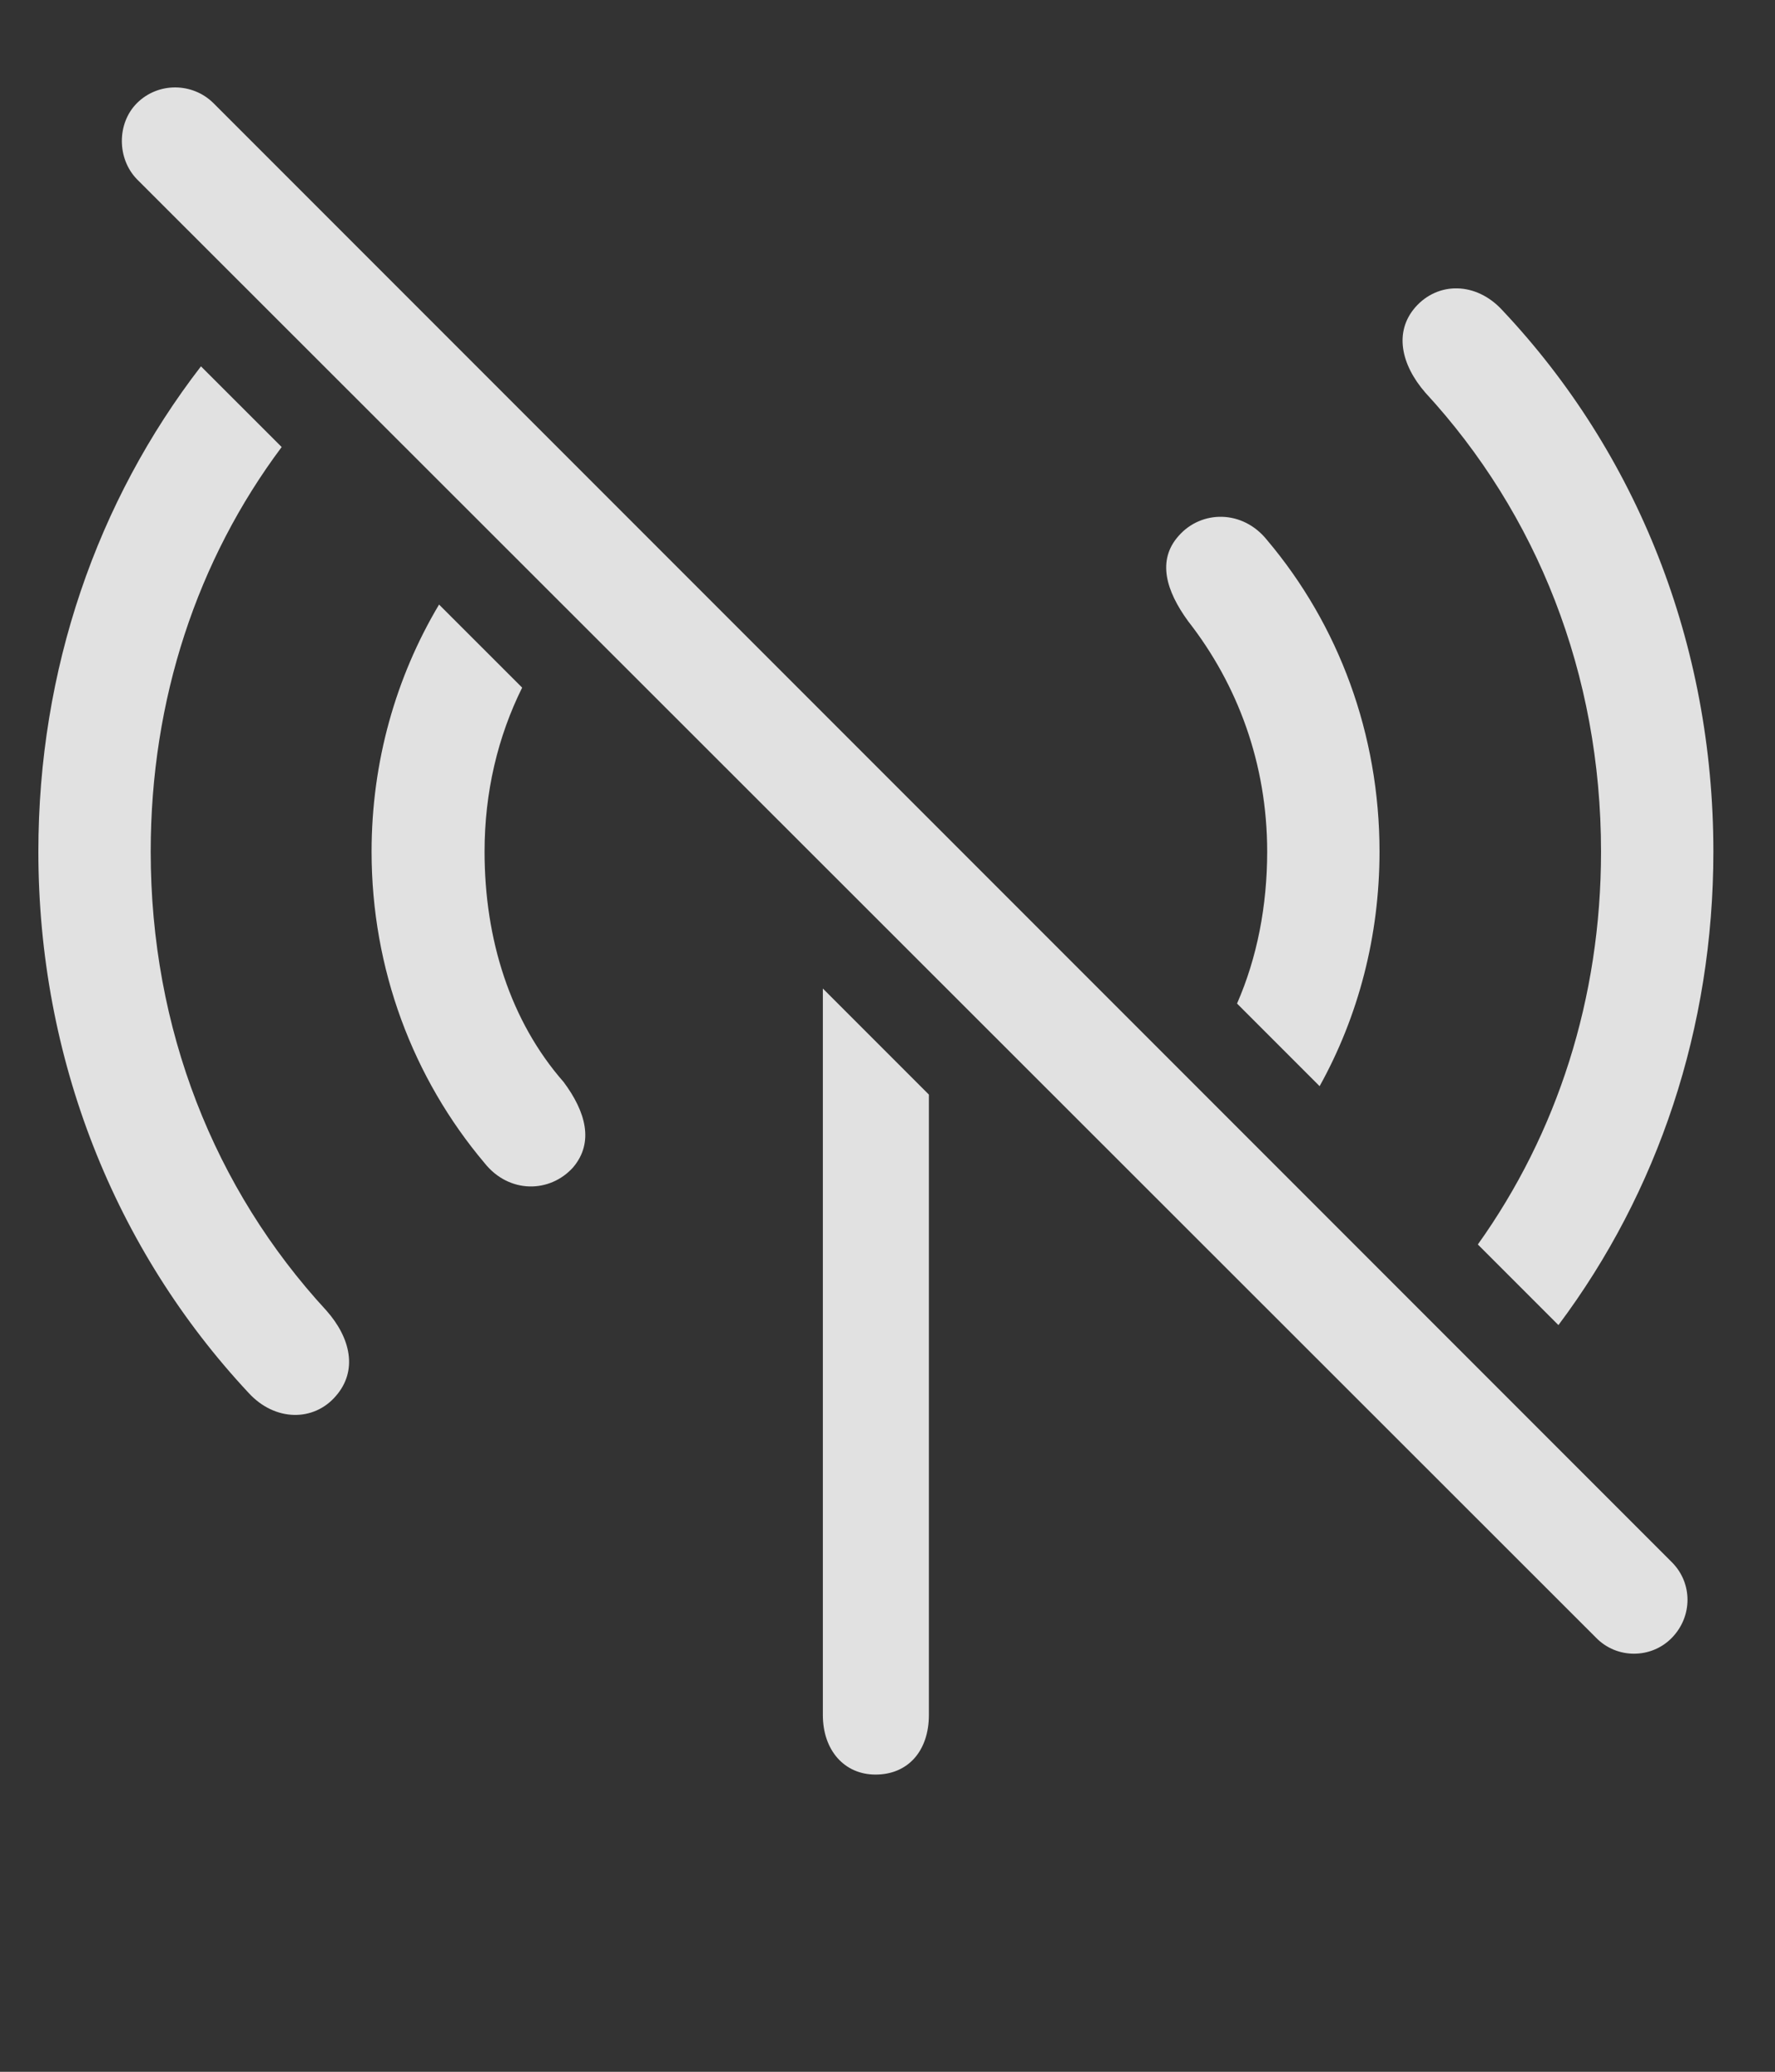<?xml version="1.0" encoding="UTF-8"?>
<!--Generator: Apple Native CoreSVG 232.5-->
<!DOCTYPE svg
PUBLIC "-//W3C//DTD SVG 1.1//EN"
       "http://www.w3.org/Graphics/SVG/1.1/DTD/svg11.dtd">
<svg version="1.1" xmlns="http://www.w3.org/2000/svg" xmlns:xlink="http://www.w3.org/1999/xlink" width="27.62" height="32.224">
 <rect width="100%" height="100%" fill="#333333" stroke="none"/>
 <g>
  <rect height="32.224" opacity="0" width="27.62" x="0" y="0"/>
  <path d="M14.454 17.025L14.454 26.674C14.454 27.23 14.132 27.601 13.624 27.601C13.136 27.601 12.804 27.221 12.804 26.674L12.804 15.375ZM4.383 6.953C3.07 8.708 2.345 10.877 2.345 13.246C2.345 16 3.331 18.49 5.079 20.384C5.46 20.814 5.568 21.322 5.226 21.713C4.884 22.113 4.279 22.113 3.868 21.664C1.788 19.437 0.597 16.468 0.597 13.246C0.597 10.419 1.508 7.795 3.127 5.698ZM23.38 4.828C25.47 7.045 26.661 10.013 26.661 13.246C26.661 15.986 25.8 18.542 24.25 20.61L22.996 19.356C24.229 17.63 24.913 15.529 24.913 13.246C24.913 10.482 23.917 7.992 22.179 6.107C21.798 5.668 21.691 5.16 22.023 4.779C22.374 4.379 22.97 4.379 23.38 4.828ZM8.125 10.695C7.746 11.459 7.54 12.321 7.54 13.246C7.54 14.613 7.941 15.883 8.771 16.83C9.113 17.289 9.249 17.767 8.917 18.158C8.556 18.558 7.921 18.568 7.54 18.09C6.427 16.771 5.782 15.072 5.782 13.246C5.782 11.853 6.158 10.534 6.832 9.403ZM19.718 8.402C20.831 9.72 21.466 11.42 21.466 13.246C21.466 14.56 21.137 15.808 20.534 16.894L19.249 15.609C19.562 14.894 19.718 14.088 19.718 13.246C19.718 11.879 19.259 10.648 18.488 9.662C18.146 9.193 17.999 8.715 18.341 8.334C18.693 7.933 19.337 7.924 19.718 8.402Z" fill="#ffffff" fill-opacity="0.85"/>
  <path d="M24.835 25.472C25.157 25.804 25.695 25.804 26.017 25.472C26.339 25.14 26.339 24.623 26.017 24.3L3.322 1.605C2.999 1.283 2.462 1.273 2.13 1.605C1.818 1.918 1.818 2.465 2.13 2.787Z" fill="#ffffff" fill-opacity="0.85"/>
 </g>
</svg>

